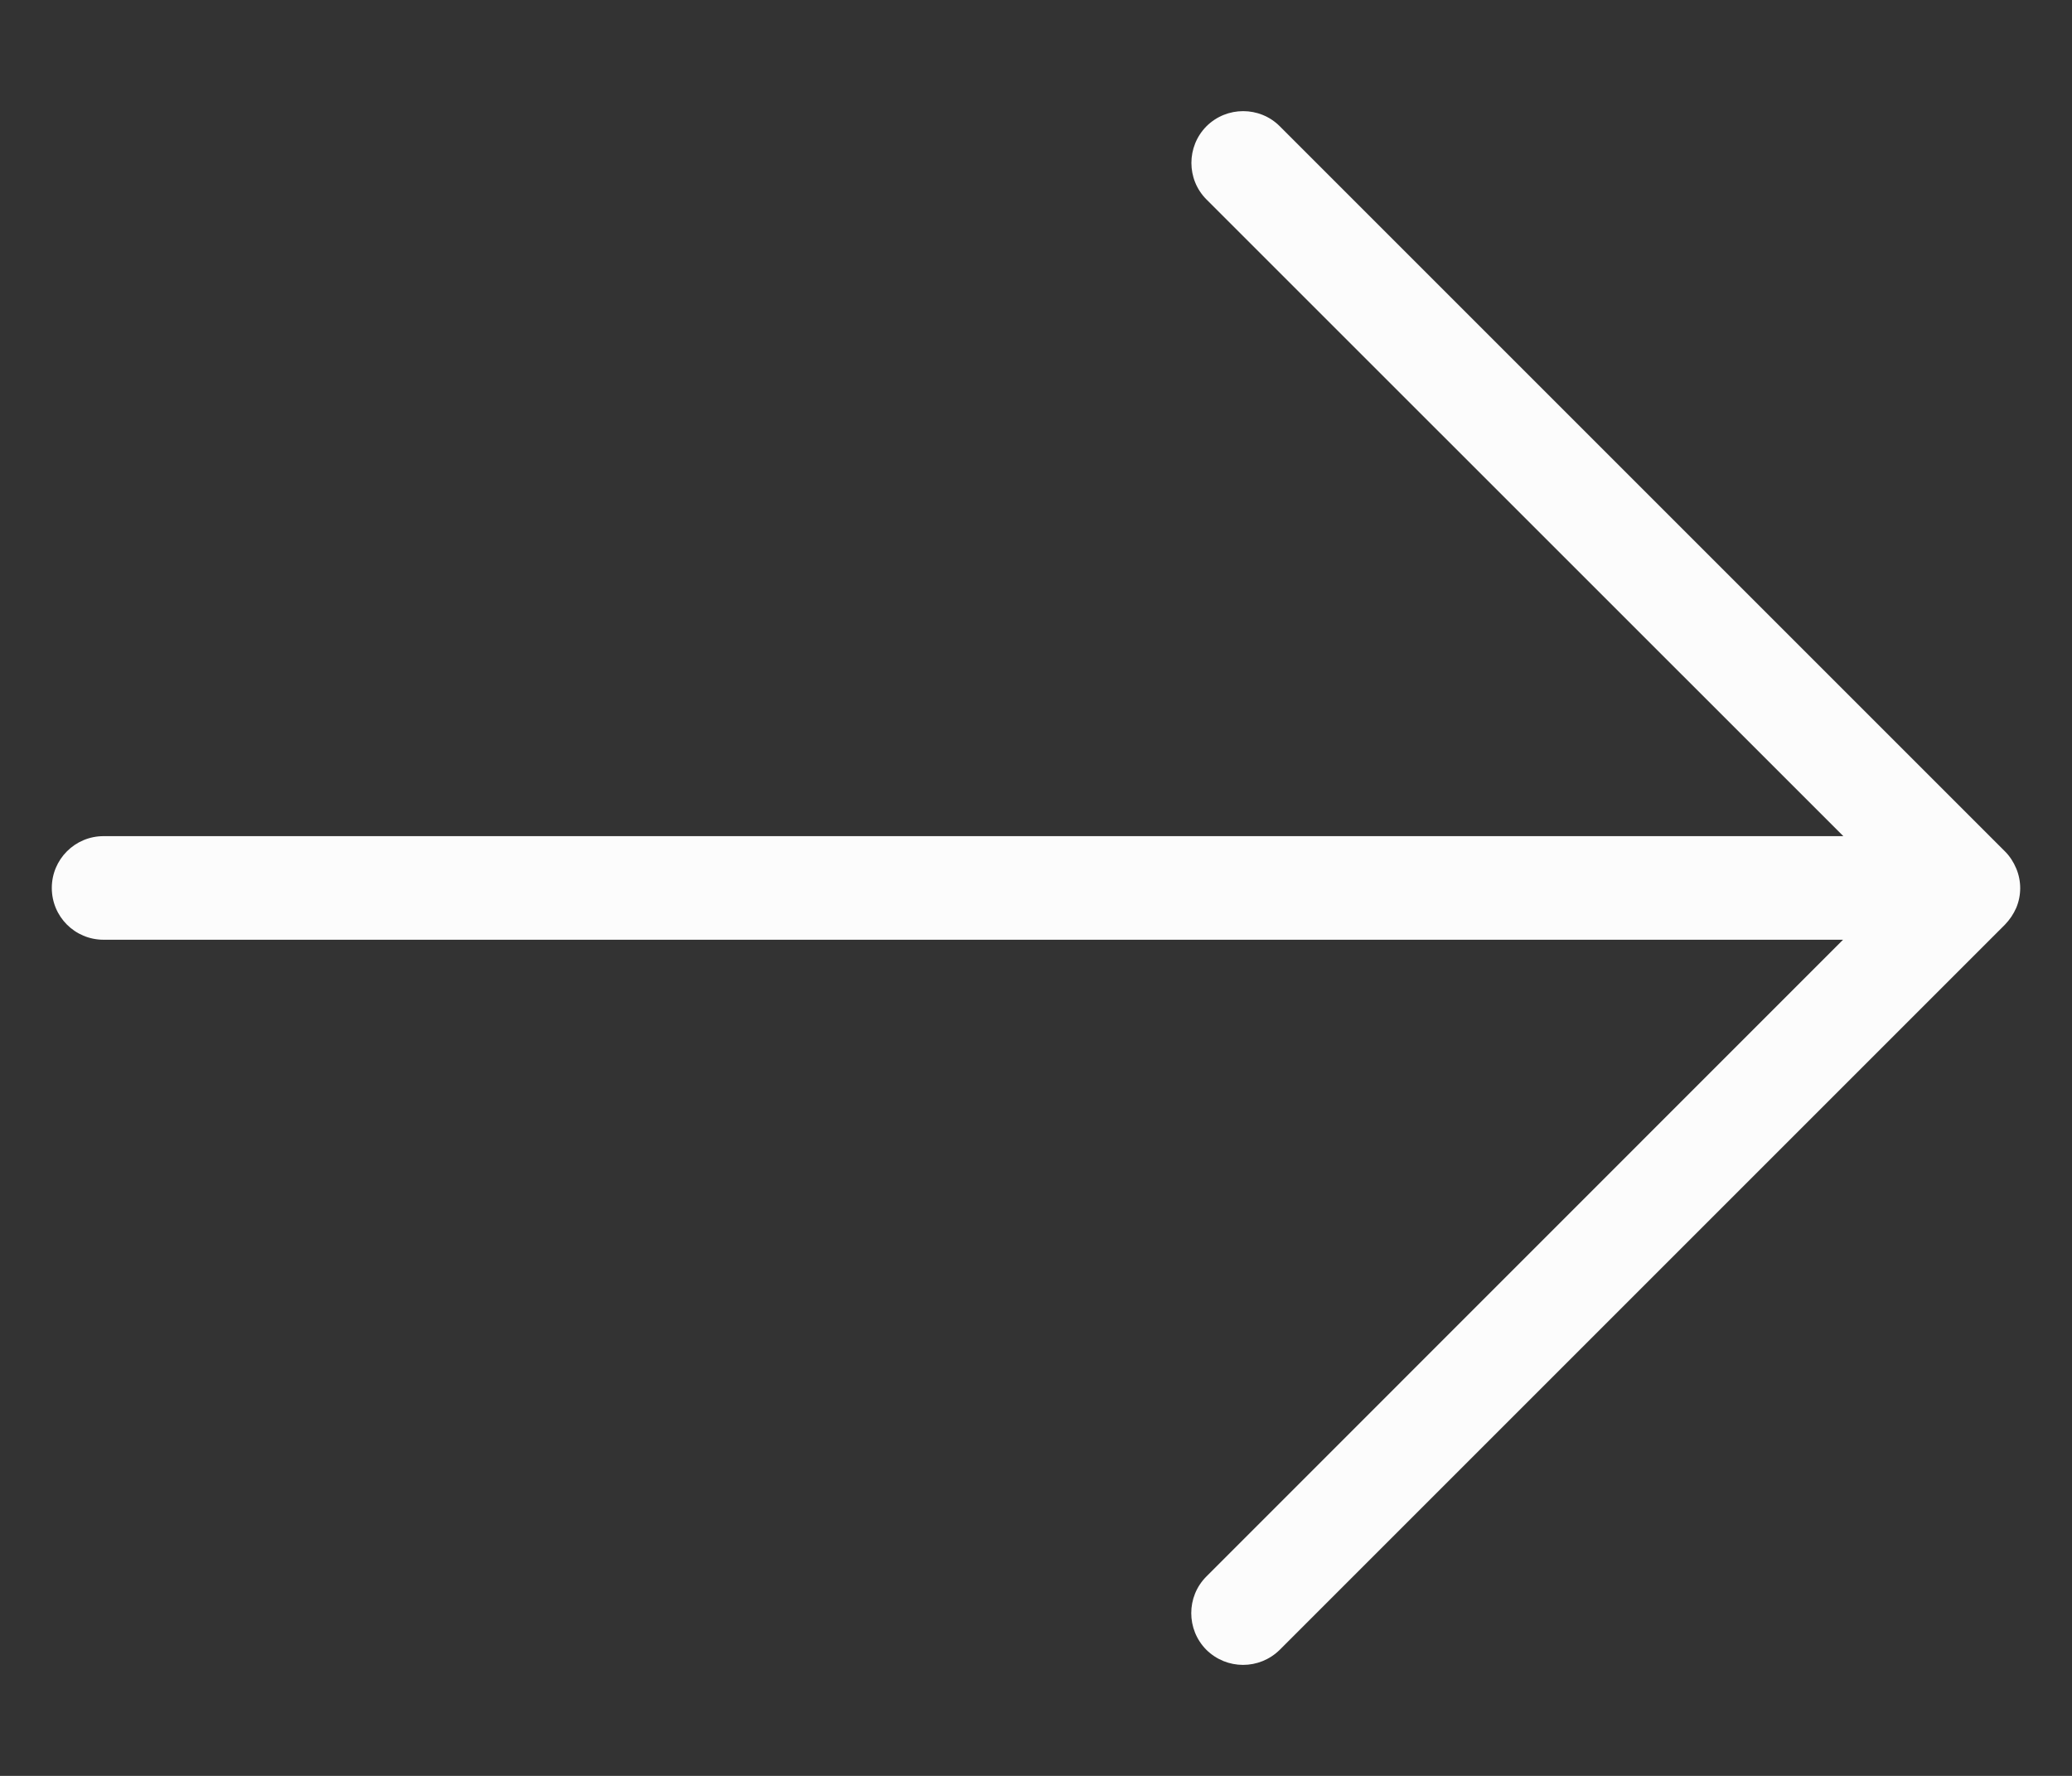 <svg width="14" height="12" viewBox="0 0 14 12" fill="none" xmlns="http://www.w3.org/2000/svg">
<rect x="0" y="0" width="14" height="12" fill="#333333" stroke="none"/>
<path d="M13.547 6.248L8.647 11.148C8.578 11.216 8.489 11.25 8.399 11.25C8.309 11.25 8.22 11.216 8.151 11.148C8.015 11.011 8.015 10.789 8.151 10.653L12.453 6.35H0.7C0.506 6.35 0.35 6.194 0.35 6C0.35 5.807 0.506 5.65 0.7 5.65H12.455L8.152 1.348C8.016 1.212 8.016 0.99 8.152 0.853C8.289 0.717 8.511 0.717 8.647 0.853L13.547 5.753C13.58 5.786 13.605 5.825 13.623 5.868C13.659 5.953 13.659 6.05 13.623 6.135C13.605 6.176 13.579 6.215 13.547 6.248Z" fill="#FCFCFC"/>
</svg>
